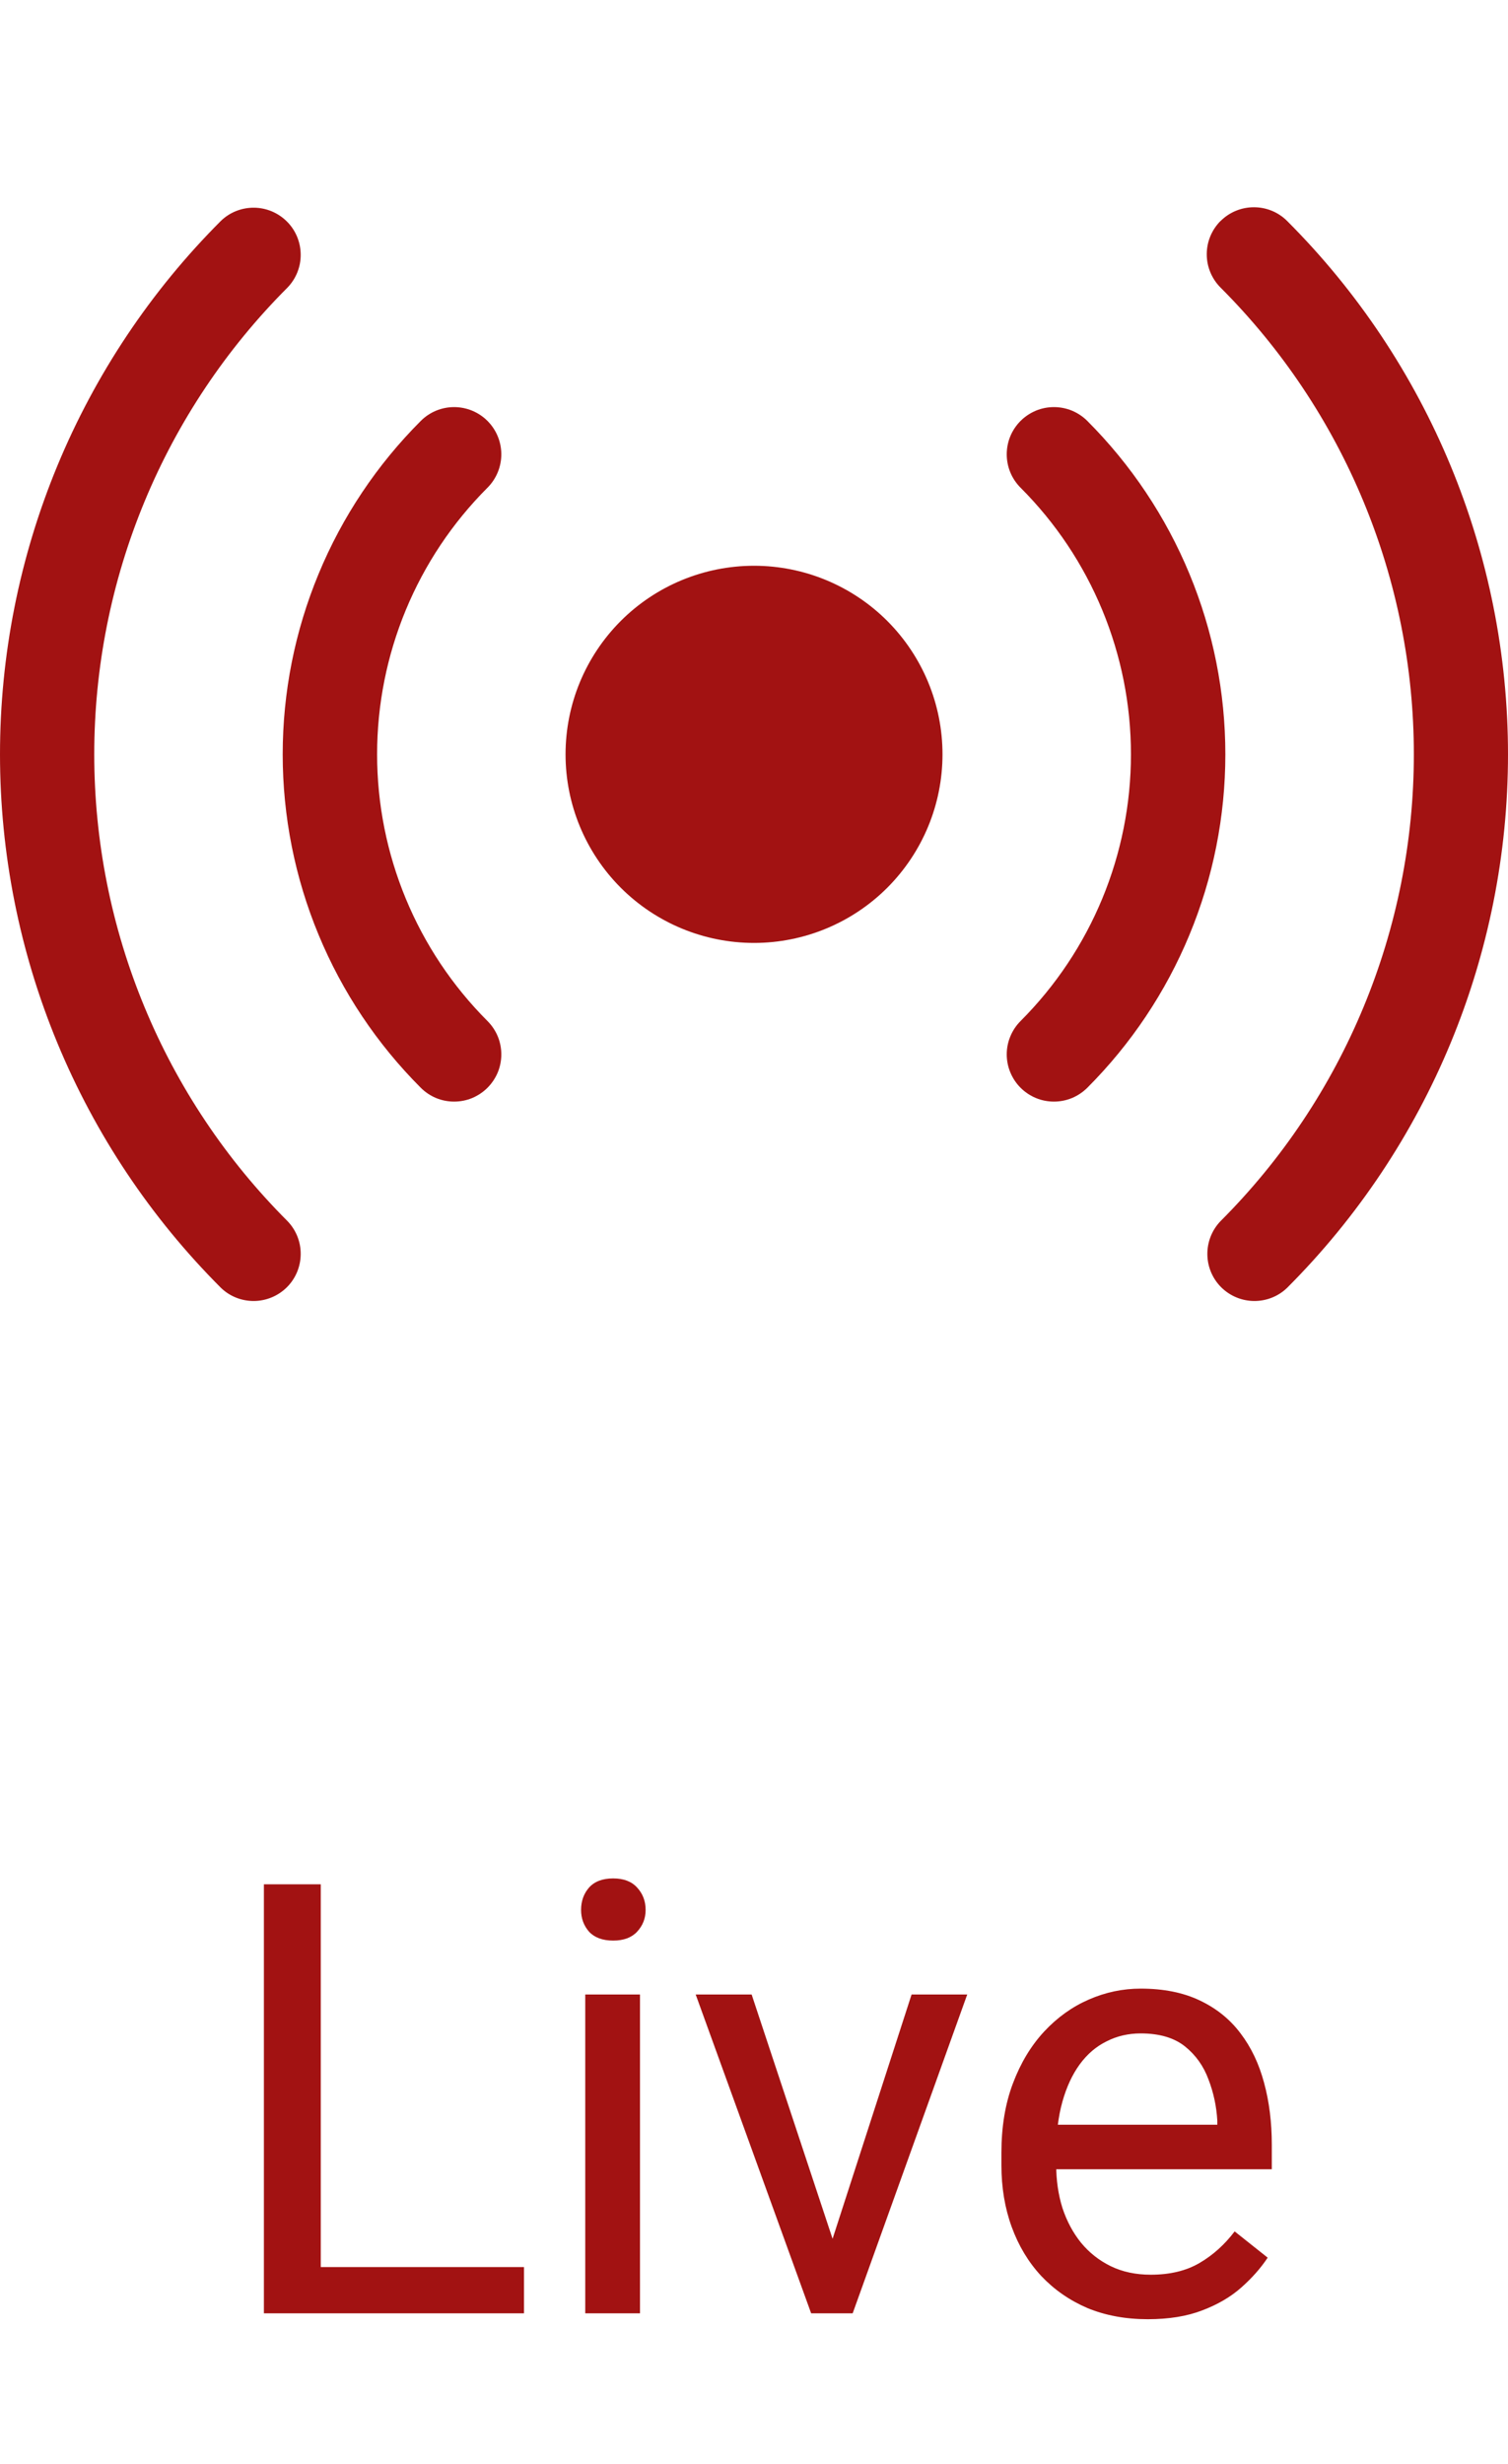 <svg width="30" height="49" viewBox="0 0 30 49" fill="none" xmlns="http://www.w3.org/2000/svg">
<path d="M10.424 45.08V46H6.158V45.08H10.424ZM6.381 37.469V46H5.25V37.469H6.381ZM12.732 39.66V46H11.643V39.66H12.732ZM11.56 37.978C11.56 37.803 11.613 37.654 11.719 37.533C11.828 37.412 11.988 37.352 12.199 37.352C12.406 37.352 12.565 37.412 12.674 37.533C12.787 37.654 12.844 37.803 12.844 37.978C12.844 38.147 12.787 38.291 12.674 38.412C12.565 38.529 12.406 38.588 12.199 38.588C11.988 38.588 11.828 38.529 11.719 38.412C11.613 38.291 11.56 38.147 11.56 37.978ZM16.4 45.022L18.135 39.66H19.242L16.963 46H16.236L16.4 45.022ZM14.953 39.66L16.74 45.051L16.863 46H16.137L13.84 39.66H14.953ZM22.834 46.117C22.393 46.117 21.992 46.043 21.633 45.895C21.277 45.742 20.971 45.529 20.713 45.256C20.459 44.982 20.264 44.658 20.127 44.283C19.99 43.908 19.922 43.498 19.922 43.053V42.807C19.922 42.291 19.998 41.832 20.15 41.43C20.303 41.023 20.51 40.68 20.771 40.398C21.033 40.117 21.33 39.904 21.662 39.76C21.994 39.615 22.338 39.543 22.693 39.543C23.146 39.543 23.537 39.621 23.865 39.777C24.197 39.934 24.469 40.152 24.68 40.434C24.891 40.711 25.047 41.039 25.148 41.418C25.25 41.793 25.301 42.203 25.301 42.648V43.135H20.566V42.25H24.217V42.168C24.201 41.887 24.143 41.613 24.041 41.348C23.943 41.082 23.787 40.863 23.572 40.691C23.357 40.52 23.064 40.434 22.693 40.434C22.447 40.434 22.221 40.486 22.014 40.592C21.807 40.693 21.629 40.846 21.48 41.049C21.332 41.252 21.217 41.5 21.135 41.793C21.053 42.086 21.012 42.424 21.012 42.807V43.053C21.012 43.353 21.053 43.637 21.135 43.902C21.221 44.164 21.344 44.395 21.504 44.594C21.668 44.793 21.865 44.949 22.096 45.062C22.33 45.176 22.596 45.232 22.893 45.232C23.275 45.232 23.6 45.154 23.865 44.998C24.131 44.842 24.363 44.633 24.562 44.371L25.219 44.893C25.082 45.1 24.908 45.297 24.697 45.484C24.486 45.672 24.227 45.824 23.918 45.941C23.613 46.059 23.252 46.117 22.834 46.117Z" fill="#A21212"/>
<path d="M5.719 5.719C4.5 6.938 3.533 8.385 2.874 9.977C2.214 11.569 1.875 13.276 1.875 15C1.875 16.724 2.214 18.431 2.874 20.023C3.533 21.616 4.5 23.063 5.719 24.281C5.89 24.458 5.985 24.695 5.982 24.941C5.98 25.187 5.882 25.422 5.708 25.596C5.534 25.769 5.299 25.868 5.053 25.87C4.807 25.872 4.57 25.778 4.394 25.607C3.001 24.214 1.896 22.561 1.142 20.741C0.388 18.921 0 16.97 0 15C0 13.03 0.388 11.08 1.142 9.26C1.896 7.44 3.001 5.786 4.394 4.393C4.57 4.222 4.807 4.128 5.053 4.13C5.299 4.132 5.534 4.231 5.708 4.405C5.882 4.578 5.98 4.814 5.982 5.059C5.985 5.305 5.89 5.542 5.719 5.719ZM9.698 9.698C8.292 11.104 7.502 13.011 7.502 15C7.502 16.989 8.292 18.896 9.698 20.303C9.785 20.39 9.854 20.493 9.902 20.607C9.949 20.721 9.973 20.843 9.973 20.966C9.973 21.09 9.949 21.212 9.902 21.326C9.854 21.439 9.785 21.543 9.698 21.63C9.611 21.717 9.507 21.786 9.394 21.834C9.28 21.881 9.158 21.905 9.034 21.905C8.911 21.905 8.789 21.881 8.675 21.834C8.561 21.786 8.458 21.717 8.371 21.63C7.5 20.759 6.809 19.726 6.338 18.588C5.866 17.451 5.624 16.231 5.624 15C5.624 13.769 5.866 12.55 6.338 11.412C6.809 10.274 7.5 9.241 8.371 8.37C8.547 8.194 8.785 8.095 9.034 8.095C9.283 8.095 9.522 8.194 9.698 8.37C9.874 8.546 9.973 8.785 9.973 9.034C9.973 9.283 9.874 9.522 9.698 9.698ZM20.303 8.37C20.39 8.283 20.494 8.214 20.608 8.166C20.721 8.119 20.843 8.095 20.967 8.095C21.09 8.095 21.212 8.119 21.326 8.166C21.44 8.214 21.544 8.283 21.631 8.37C22.501 9.241 23.192 10.274 23.663 11.412C24.135 12.55 24.377 13.769 24.377 15C24.377 16.231 24.135 17.451 23.663 18.588C23.192 19.726 22.501 20.759 21.631 21.63C21.543 21.717 21.44 21.786 21.326 21.834C21.212 21.881 21.09 21.905 20.967 21.905C20.843 21.905 20.721 21.881 20.608 21.834C20.494 21.786 20.39 21.717 20.303 21.63C20.216 21.543 20.147 21.439 20.1 21.326C20.052 21.212 20.028 21.09 20.028 20.966C20.028 20.843 20.052 20.721 20.1 20.607C20.147 20.493 20.216 20.39 20.303 20.303C21.709 18.896 22.499 16.989 22.499 15C22.499 13.011 21.709 11.104 20.303 9.698C20.216 9.611 20.146 9.507 20.099 9.393C20.052 9.279 20.028 9.157 20.028 9.034C20.028 8.911 20.052 8.788 20.099 8.675C20.146 8.561 20.216 8.457 20.303 8.37ZM24.282 4.395C24.458 4.219 24.696 4.121 24.945 4.121C25.193 4.121 25.432 4.219 25.607 4.395C28.42 7.208 30 11.023 30 15.001C30 18.979 28.42 22.794 25.607 25.607C25.431 25.778 25.194 25.872 24.948 25.87C24.702 25.868 24.467 25.769 24.293 25.596C24.119 25.422 24.021 25.187 24.019 24.941C24.017 24.695 24.111 24.458 24.282 24.281C25.501 23.063 26.468 21.616 27.127 20.023C27.787 18.431 28.127 16.724 28.127 15C28.127 13.276 27.787 11.569 27.127 9.977C26.468 8.385 25.501 6.938 24.282 5.719C24.106 5.543 24.007 5.305 24.007 5.056C24.007 4.807 24.106 4.569 24.282 4.393V4.395ZM18.75 15C18.75 15.995 18.355 16.948 17.652 17.652C16.949 18.355 15.995 18.75 15.001 18.75C14.006 18.75 13.052 18.355 12.349 17.652C11.646 16.948 11.251 15.995 11.251 15C11.251 14.005 11.646 13.052 12.349 12.348C13.052 11.645 14.006 11.25 15.001 11.25C15.995 11.25 16.949 11.645 17.652 12.348C18.355 13.052 18.75 14.005 18.75 15Z" fill="#A21212"/>
</svg>
